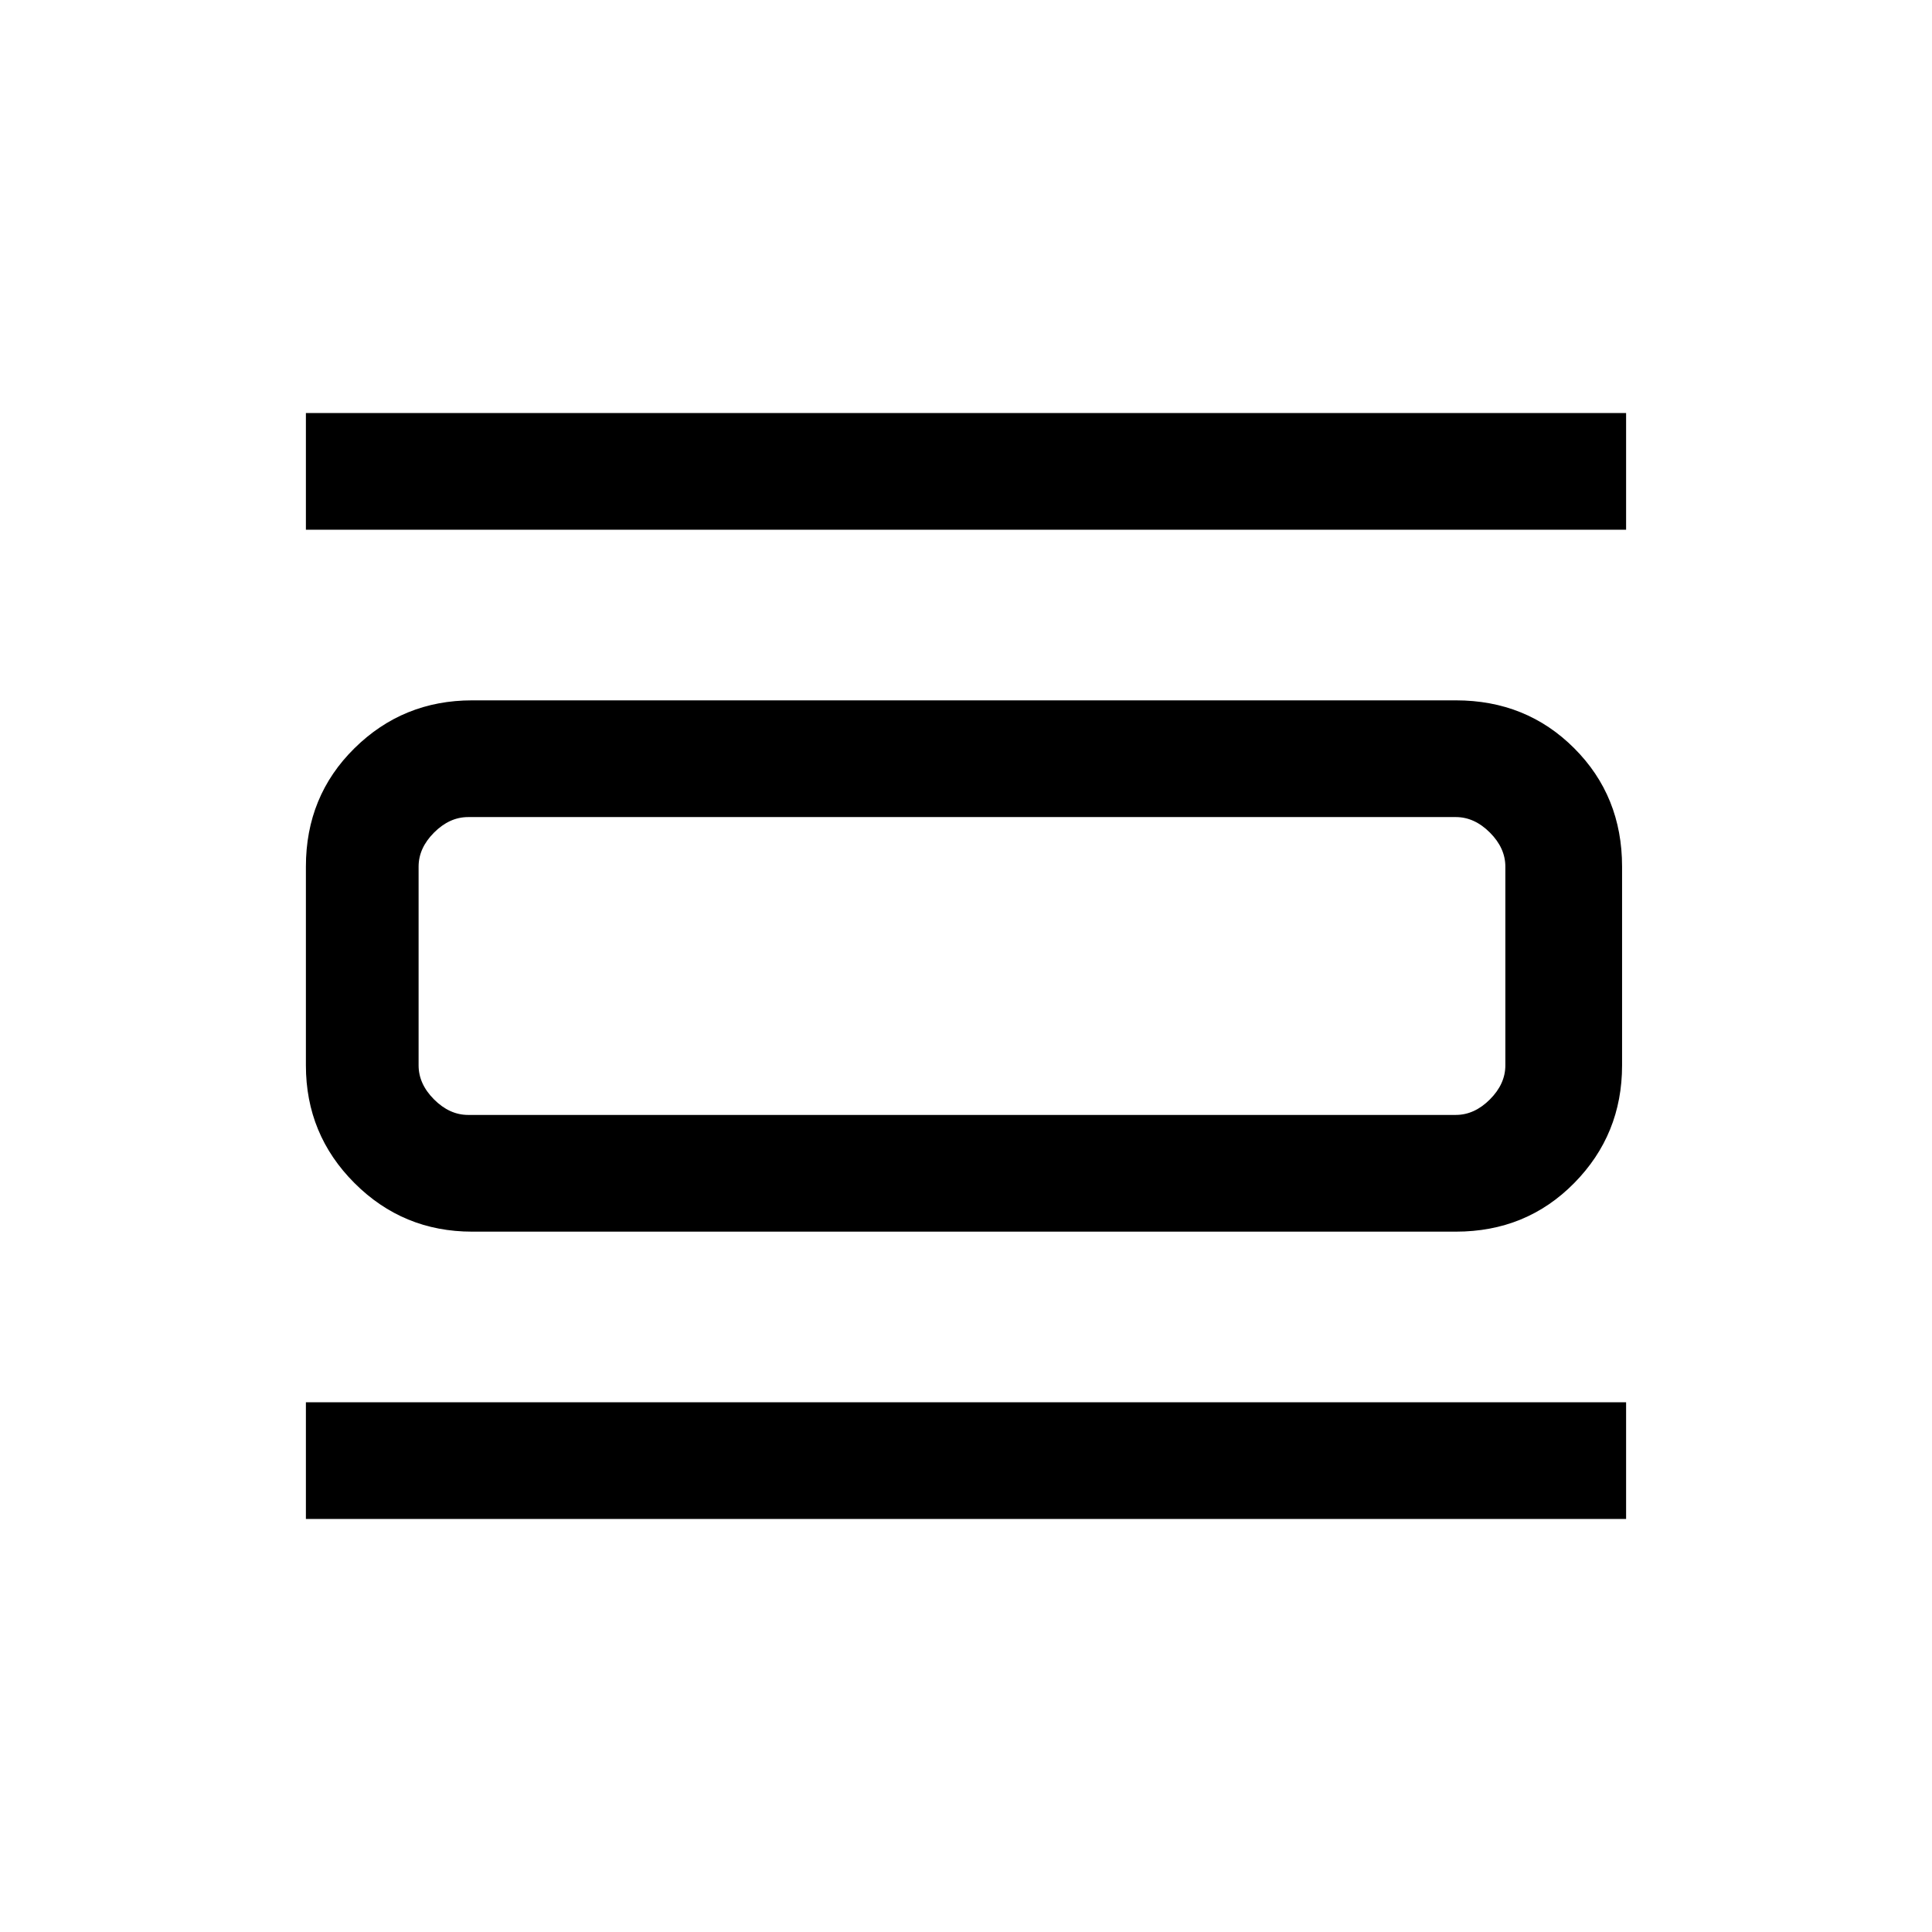 <svg xmlns="http://www.w3.org/2000/svg" height="20" viewBox="0 -960 960 960" width="20"><path d="M152-205.23v-58h656v58H152Zm0-491.54v-58h656v58H152ZM234.62-348q-34.35 0-58.48-24.14Q152-396.27 152-430.62v-98.76q0-35.05 24.14-58.83Q200.27-612 234.62-612h488.76q35.05 0 58.83 23.79Q806-564.43 806-529.38v98.76q0 34.35-23.79 58.48Q758.43-348 723.38-348H234.62Zm-2-58h490.76q9.24 0 16.93-7.69 7.69-7.69 7.69-16.93v-98.76q0-9.24-7.69-16.93-7.69-7.69-16.93-7.69H232.62q-9.24 0-16.93 7.69-7.69 7.69-7.69 16.93v98.76q0 9.24 7.69 16.93 7.69 7.69 16.93 7.69ZM208-554v148-148Z"/></svg>